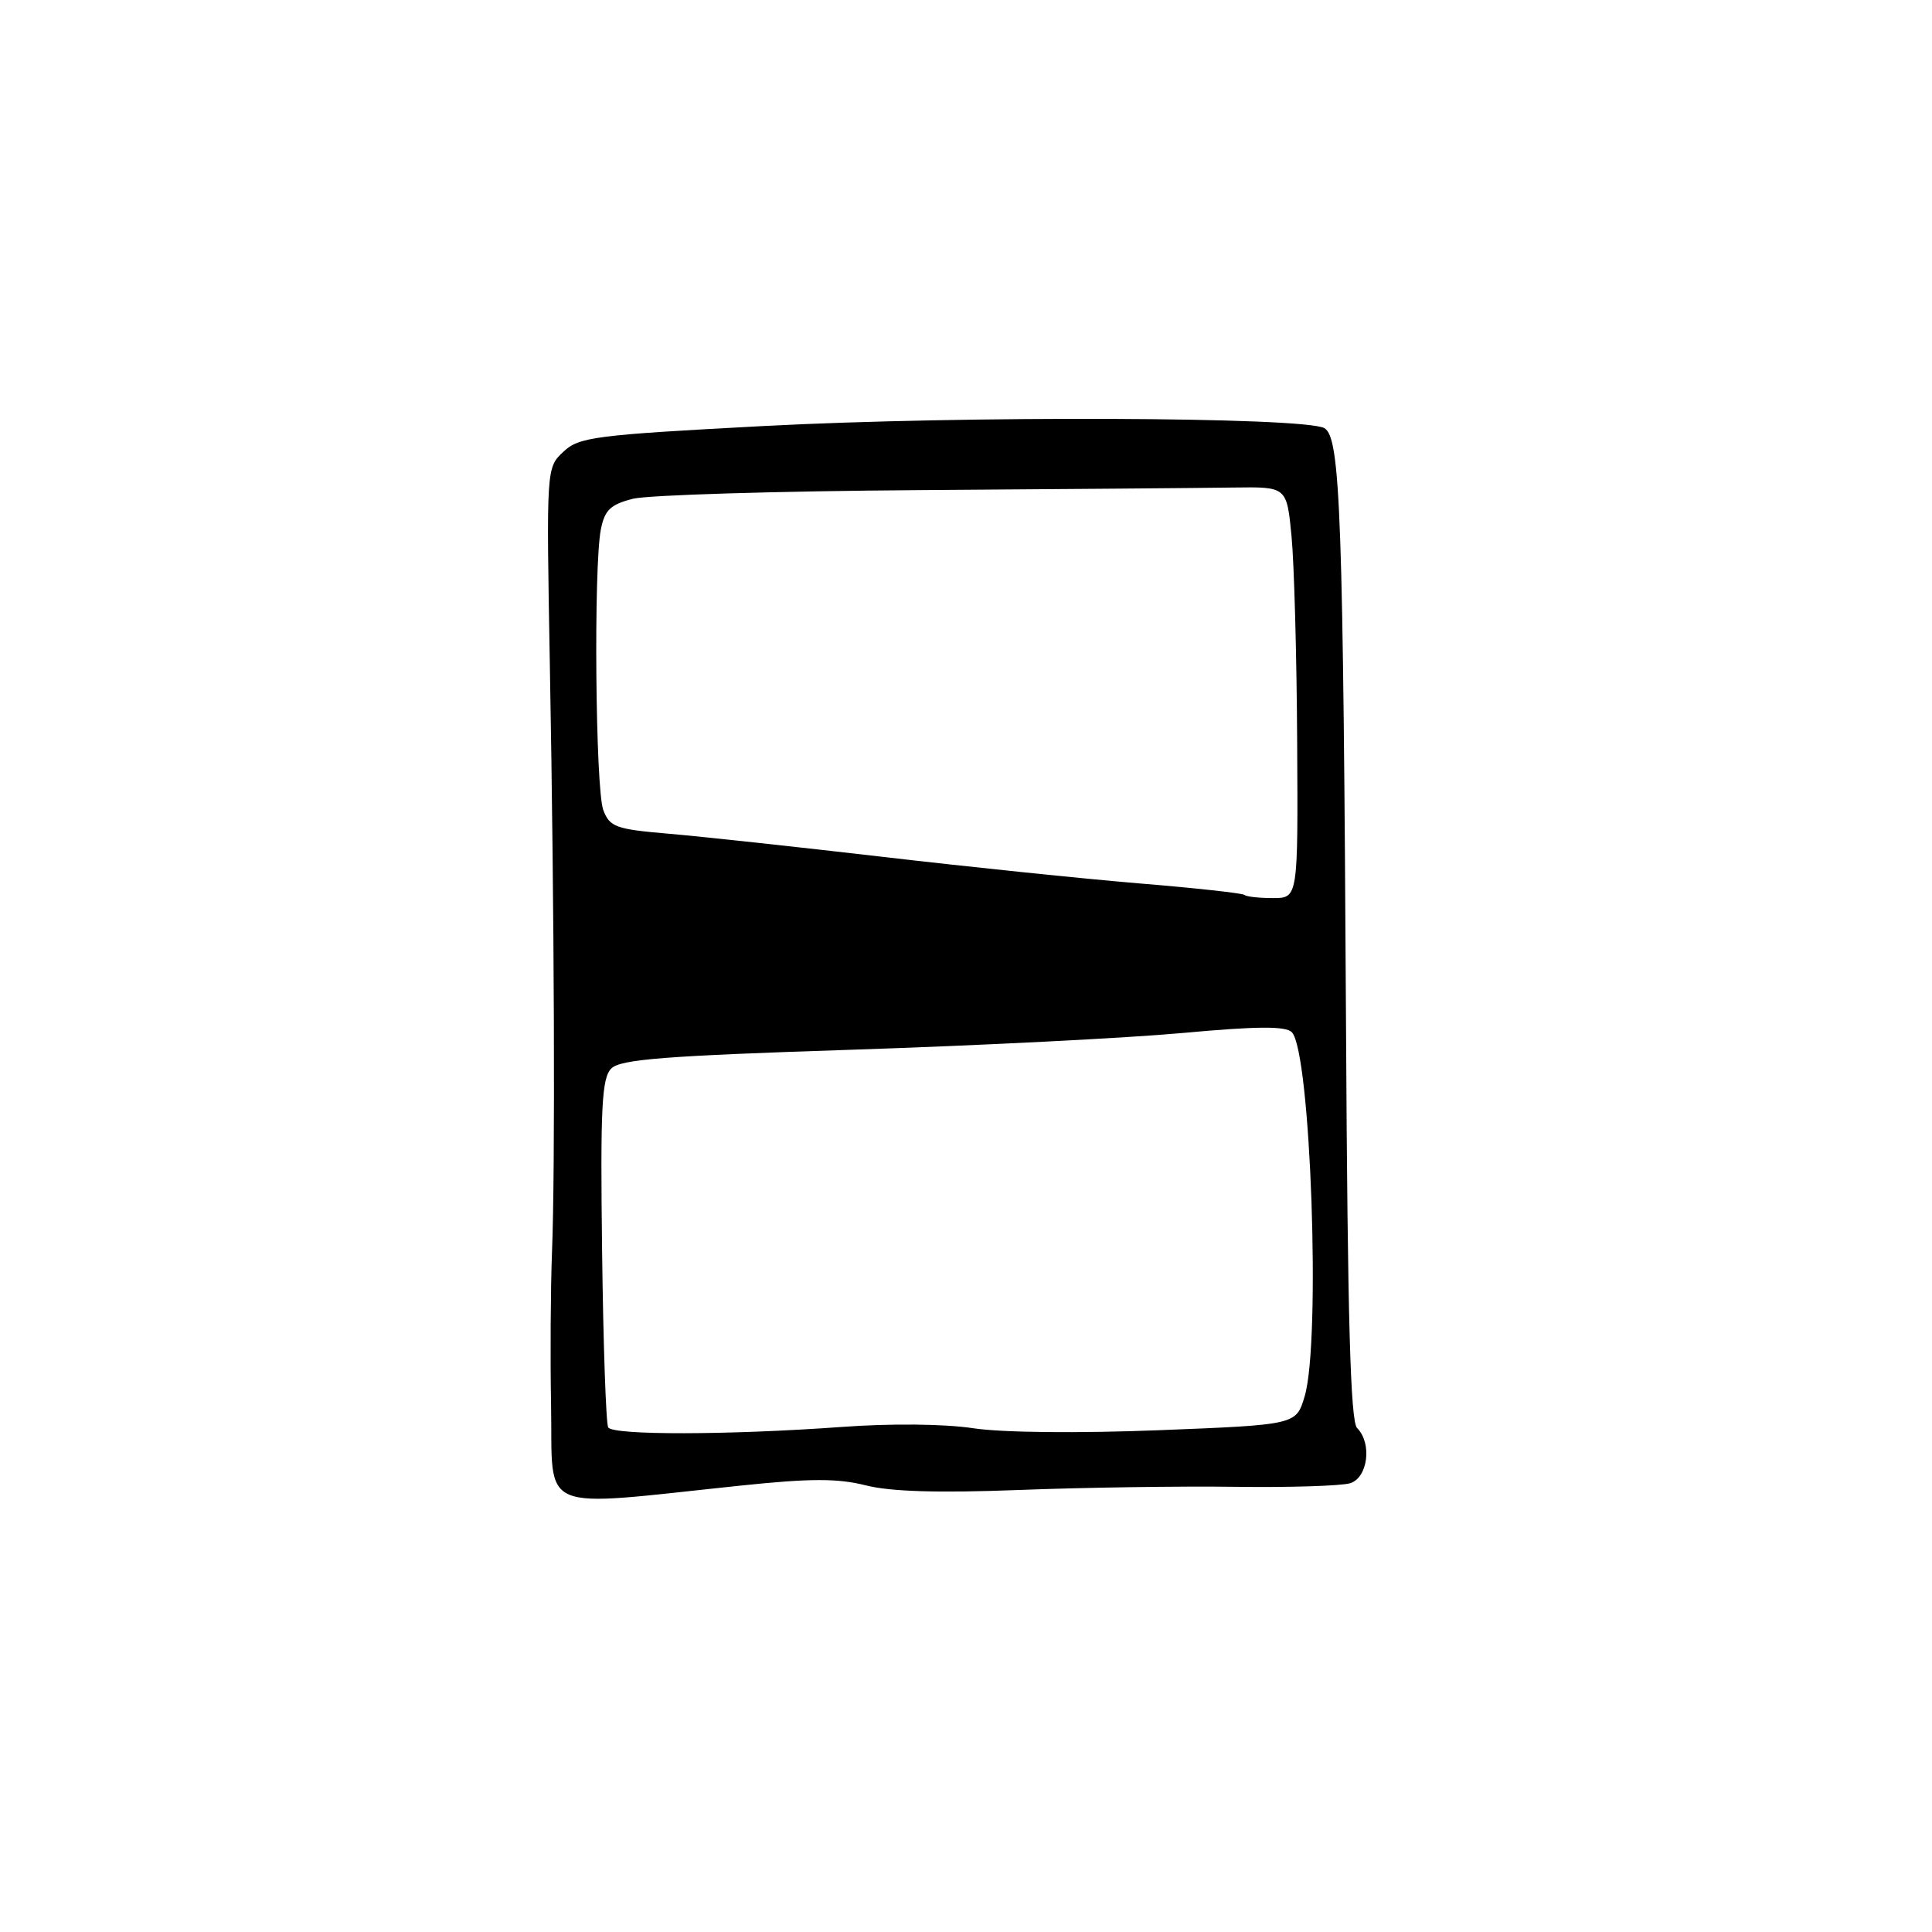 <?xml version="1.0" encoding="UTF-8" standalone="no"?>
<!DOCTYPE svg PUBLIC "-//W3C//DTD SVG 1.1//EN" "http://www.w3.org/Graphics/SVG/1.1/DTD/svg11.dtd" >
<svg xmlns="http://www.w3.org/2000/svg" xmlns:xlink="http://www.w3.org/1999/xlink" version="1.1" viewBox="0 0 256 256">
 <g >
 <path fill="currentColor"
d=" M 98.23 196.84 C 107.42 195.88 111.00 195.88 114.73 196.82 C 118.01 197.65 124.34 197.84 135.00 197.43 C 143.53 197.10 156.43 196.91 163.67 197.01 C 170.91 197.11 177.77 196.89 178.92 196.53 C 181.26 195.78 181.83 191.23 179.82 189.22 C 178.94 188.34 178.56 174.60 178.36 136.77 C 177.98 68.04 177.62 57.93 175.48 56.73 C 172.79 55.23 127.59 55.06 101.20 56.45 C 78.78 57.64 76.73 57.90 74.65 59.86 C 72.39 61.98 72.39 61.98 72.86 88.24 C 73.46 121.33 73.58 154.97 73.14 166.00 C 72.96 170.68 72.90 179.76 73.02 186.19 C 73.28 200.76 70.80 199.71 98.23 196.84 Z  M 80.59 189.14 C 80.30 188.67 79.93 178.11 79.78 165.68 C 79.54 146.67 79.74 142.85 81.00 141.58 C 82.22 140.36 88.15 139.90 113.00 139.09 C 129.78 138.54 149.47 137.54 156.78 136.87 C 166.56 135.97 170.35 135.95 171.17 136.77 C 173.68 139.28 175.04 177.80 172.87 185.03 C 171.75 188.79 171.75 188.79 153.60 189.51 C 142.88 189.93 132.79 189.83 128.97 189.25 C 125.14 188.67 118.02 188.60 111.50 189.08 C 96.60 190.16 81.23 190.19 80.59 189.14 Z  M 164.92 118.59 C 164.69 118.36 158.43 117.67 151.00 117.06 C 143.57 116.44 128.28 114.86 117.00 113.54 C 105.72 112.23 92.99 110.85 88.69 110.48 C 81.59 109.88 80.80 109.59 79.94 107.34 C 78.90 104.59 78.64 75.03 79.62 70.13 C 80.13 67.58 80.90 66.84 83.87 66.09 C 85.87 65.59 103.03 65.07 122.00 64.94 C 140.97 64.81 159.65 64.66 163.50 64.60 C 170.50 64.50 170.50 64.50 171.13 71.00 C 171.48 74.58 171.82 86.84 171.88 98.25 C 172.00 119.00 172.00 119.00 168.67 119.00 C 166.83 119.00 165.15 118.81 164.92 118.59 Z "/>
</g>
</svg>